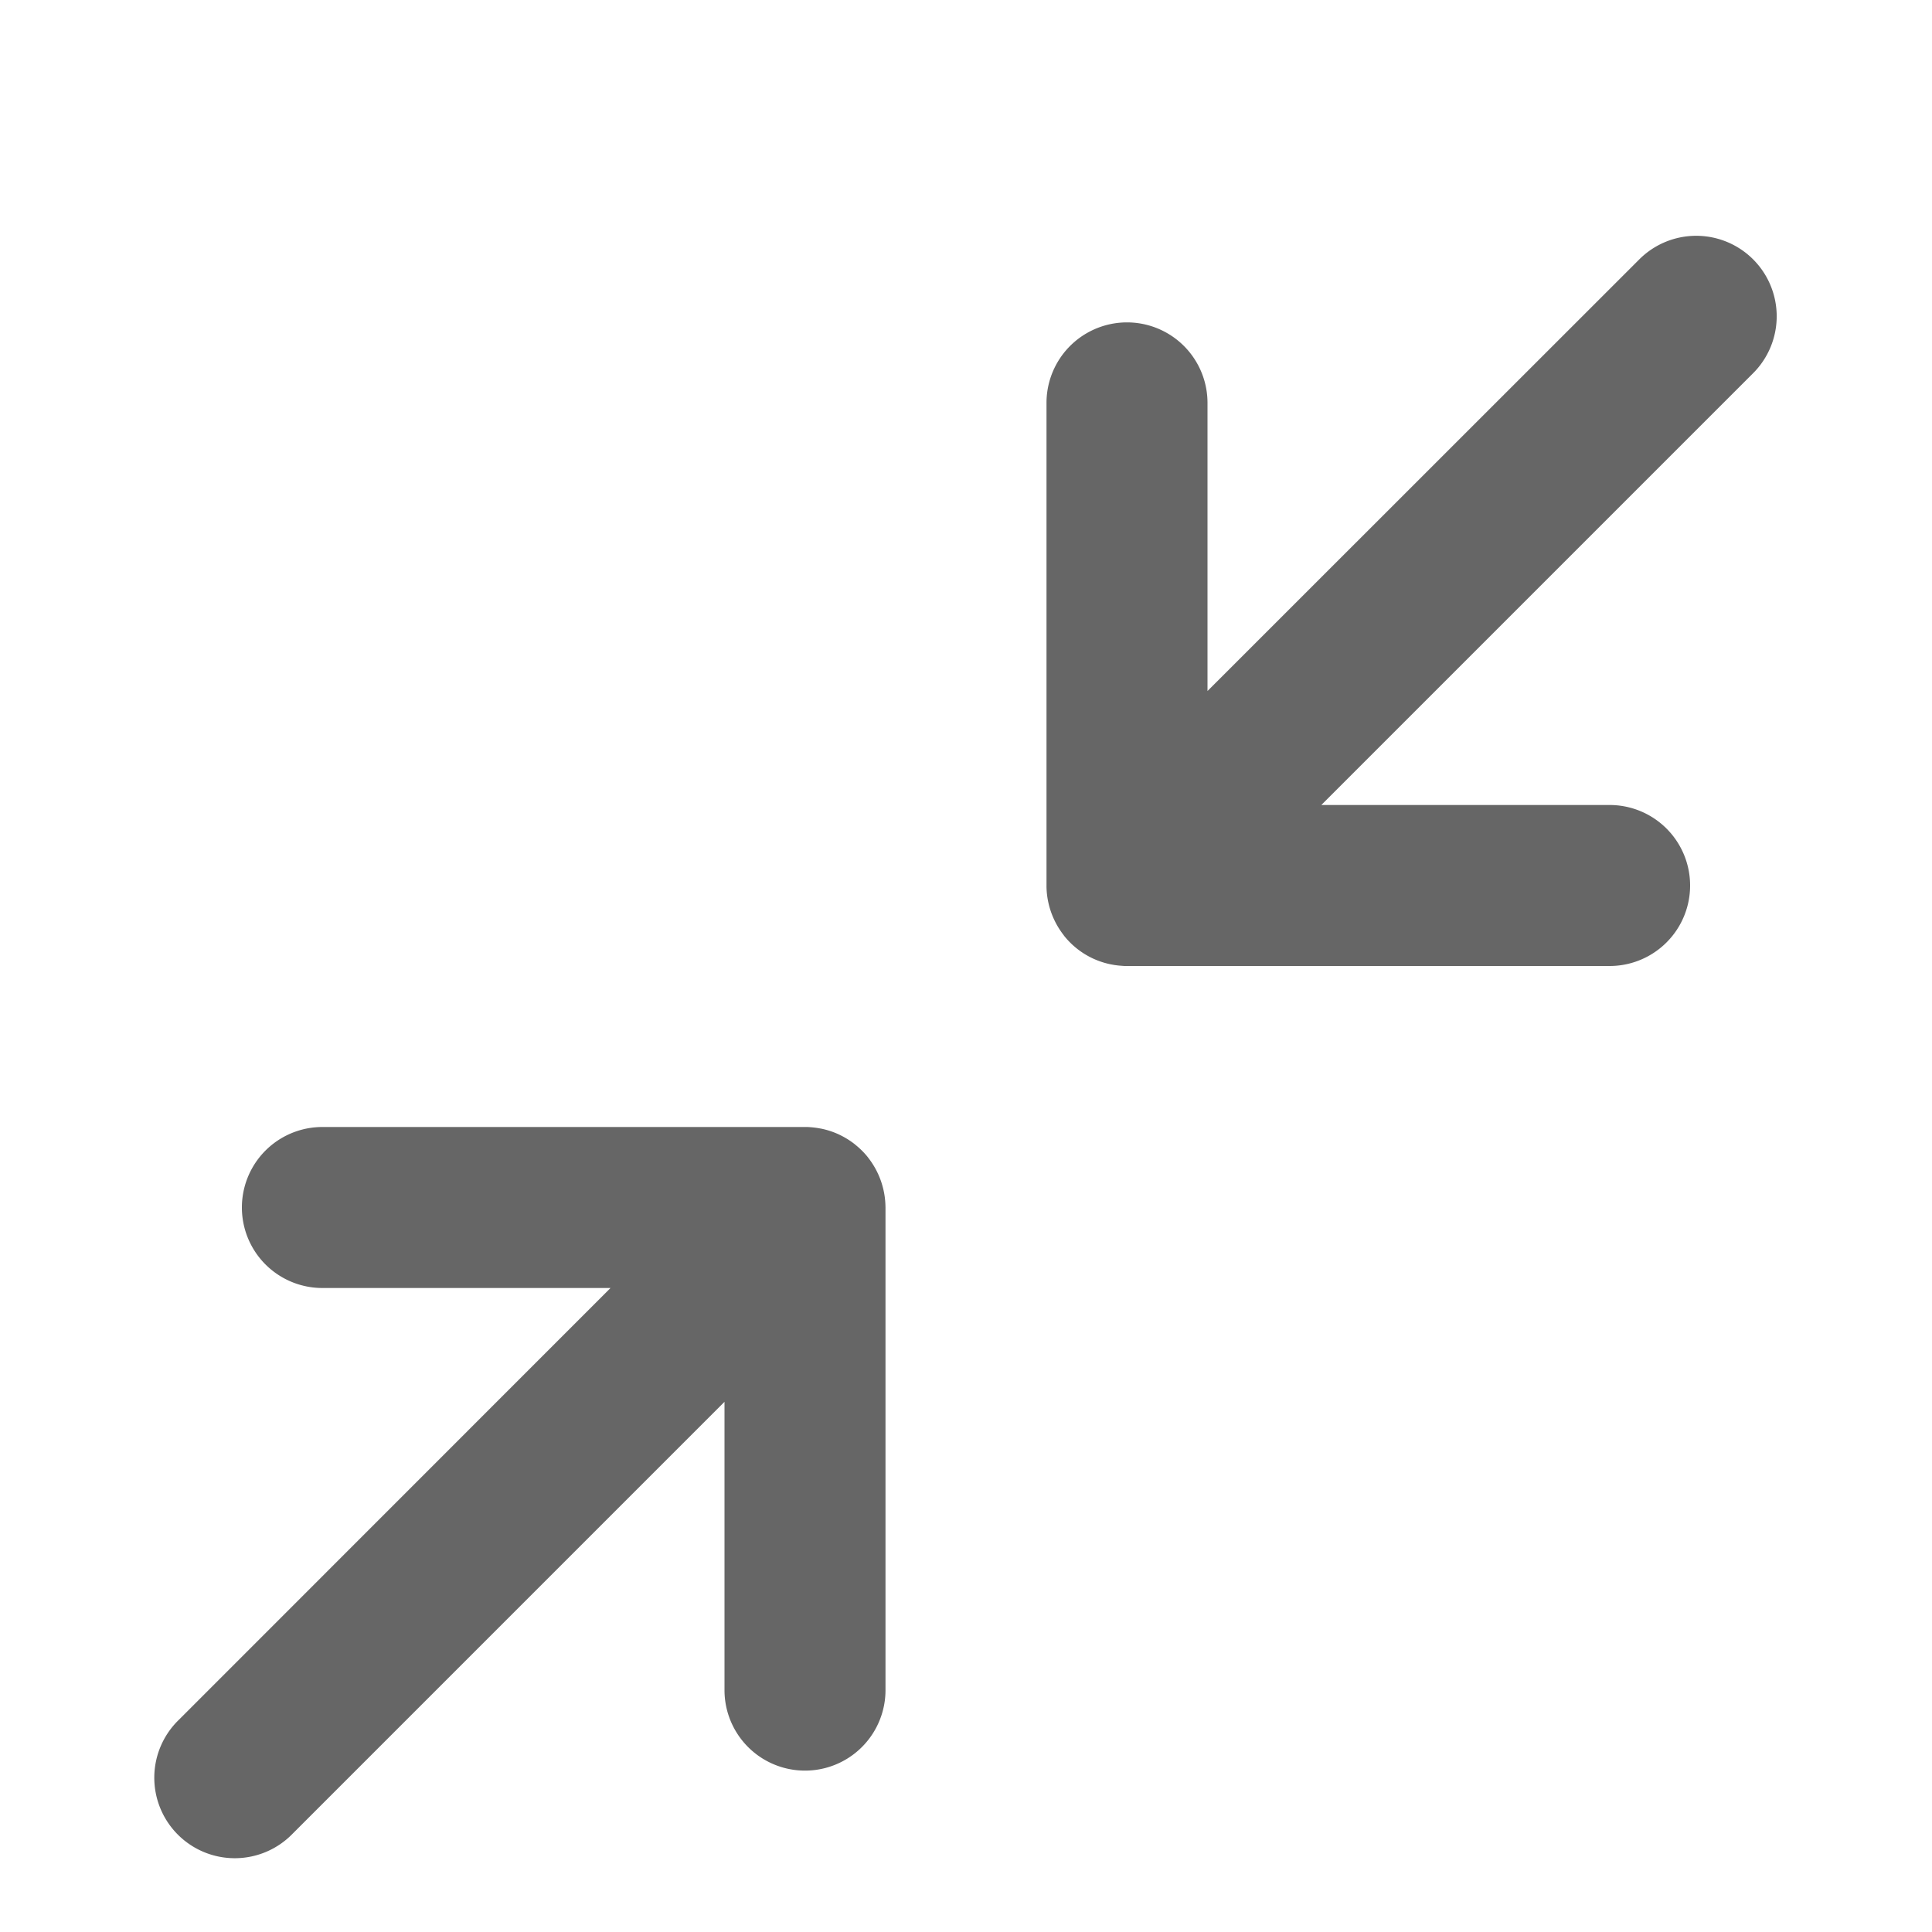 <?xml version="1.0" standalone="no"?><!DOCTYPE svg PUBLIC "-//W3C//DTD SVG 1.1//EN" "http://www.w3.org/Graphics/SVG/1.1/DTD/svg11.dtd"><svg t="1639538806002" class="icon" viewBox="0 0 1024 1024" version="1.1" xmlns="http://www.w3.org/2000/svg" p-id="11246" xmlns:xlink="http://www.w3.org/1999/xlink" width="32" height="32"><defs><style type="text/css"></style></defs><path d="M426.667 597.333h0.811c0.939 0 1.877 0.085 2.773 0.171L426.667 597.333a43.008 43.008 0 0 1 7.509 0.683l0.981 0.171a42.368 42.368 0 0 1 8.747 2.773l0.853 0.384 0.683 0.341a42.539 42.539 0 0 1 7.381 4.608l0.085 0.043 0.427 0.384c2.56 2.048 4.907 4.395 6.912 6.955l-3.413-3.84a43.008 43.008 0 0 1 12.459 28.757L469.333 640v256a42.667 42.667 0 0 1-85.333 0v-153.003l-228.864 228.864a42.667 42.667 0 1 1-60.331-60.331L323.584 682.667H170.667a42.667 42.667 0 0 1 0-85.333h256zM929.195 137.472a42.667 42.667 0 0 1 0 60.331L700.331 426.667H853.333a42.667 42.667 0 0 1 0 85.333h-257.408l-2.219-0.171-1.365-0.128-1.579-0.213a42.752 42.752 0 0 1-0.939-0.171l-0.981-0.171a42.368 42.368 0 0 1-25.173-15.573l3.499 3.925A43.008 43.008 0 0 1 554.667 470.187 42.24 42.24 0 0 1 554.667 469.333V213.333a42.667 42.667 0 0 1 85.333 0v152.917l228.864-228.779a42.667 42.667 0 0 1 60.331 0z" fill="#666666" p-id="11247"></path></svg>